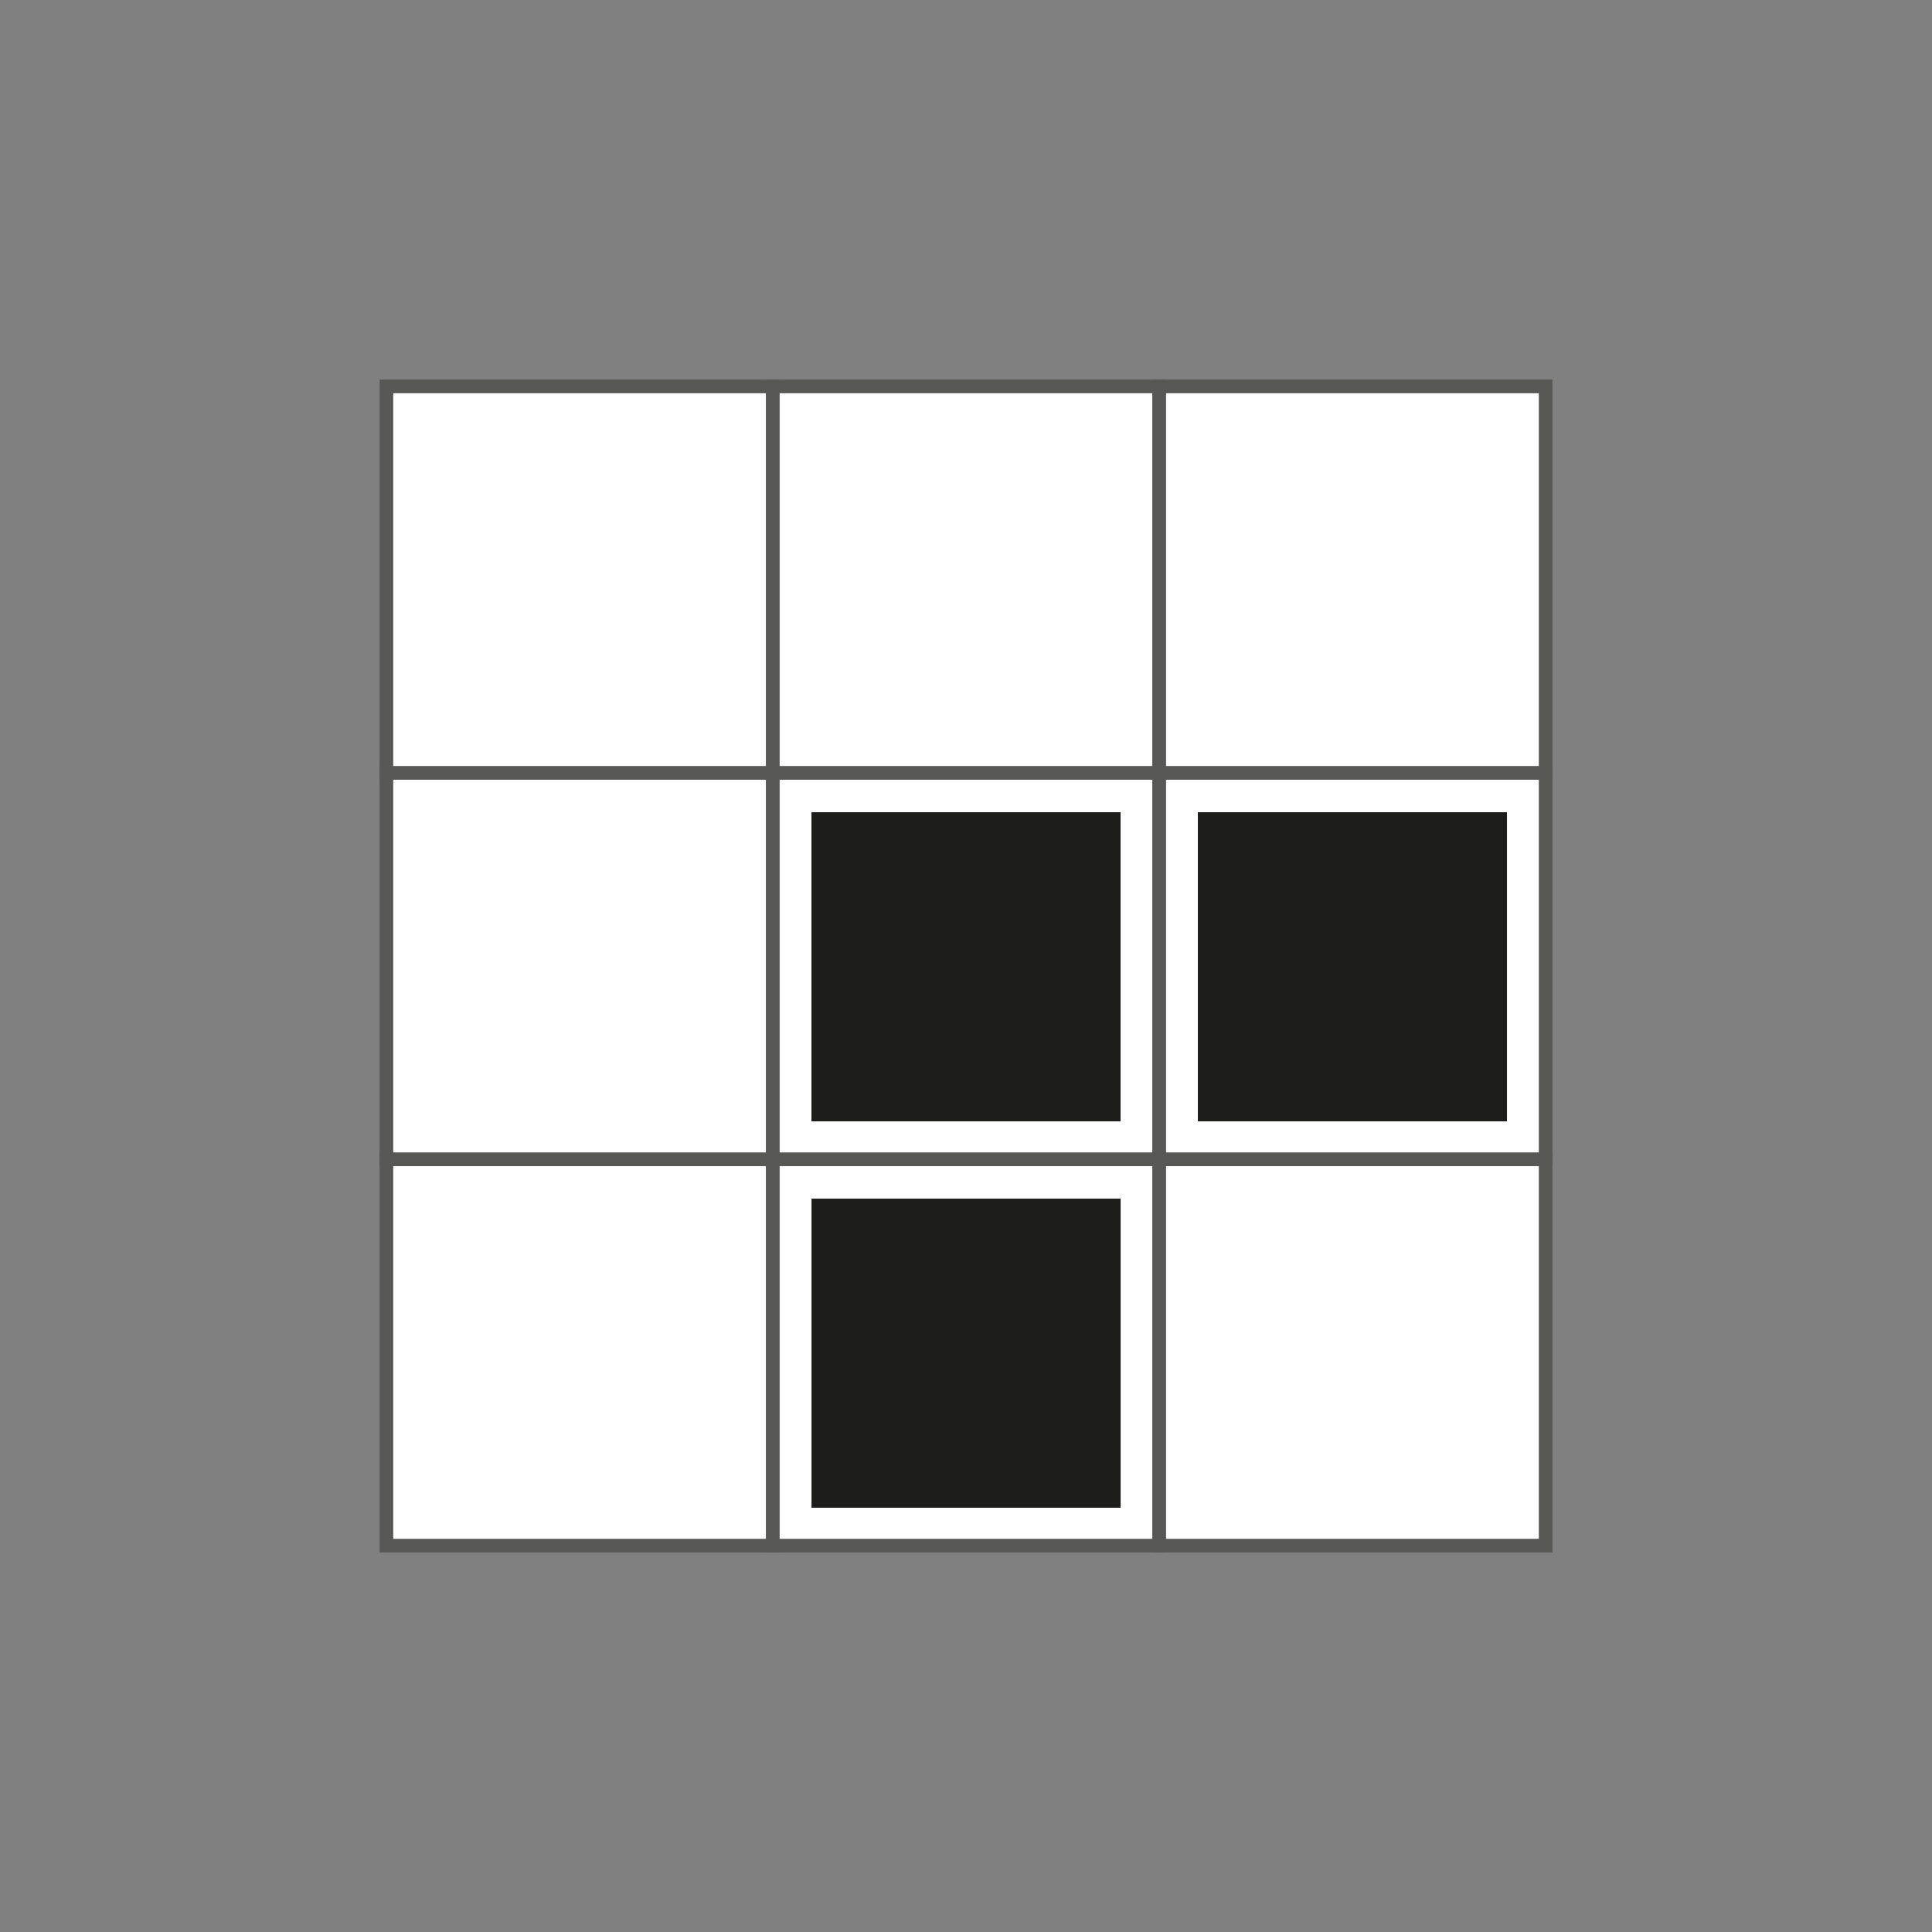 <svg id="Ebene_1" data-name="Ebene 1" xmlns="http://www.w3.org/2000/svg" viewBox="0 0 283.46 283.46"><rect x="0" y="0" width="283.46" height="283.46" fill="#808080" stroke="none"/><defs><style>.cls-1{fill:#fff;stroke:#575756;stroke-miterlimit:10;stroke-width:2px;}.cls-2{fill:#1d1d1b;}</style></defs><title>L-Cross</title><g id="OLL"><g id="blank"><rect class="cls-1" x="56.696" y="170.081" width="56.693" height="56.693"/><rect class="cls-1" x="113.389" y="170.081" width="56.693" height="56.693"/><rect class="cls-1" x="170.082" y="170.081" width="56.693" height="56.693"/><rect class="cls-1" x="56.696" y="113.388" width="56.693" height="56.693"/><rect class="cls-1" x="113.389" y="113.388" width="56.693" height="56.693"/><rect class="cls-1" x="170.082" y="113.388" width="56.693" height="56.693"/><rect class="cls-1" x="56.696" y="56.695" width="56.693" height="56.693"/><rect class="cls-1" x="113.389" y="56.695" width="56.693" height="56.693"/><rect class="cls-1" x="170.082" y="56.695" width="56.693" height="56.693"/></g><g id="top"><rect class="cls-2" x="119.064" y="175.861" width="45.354" height="45.354"/><rect class="cls-2" x="119.055" y="119.168" width="45.354" height="45.354"/><rect class="cls-2" x="175.748" y="119.168" width="45.354" height="45.354"/></g></g></svg>